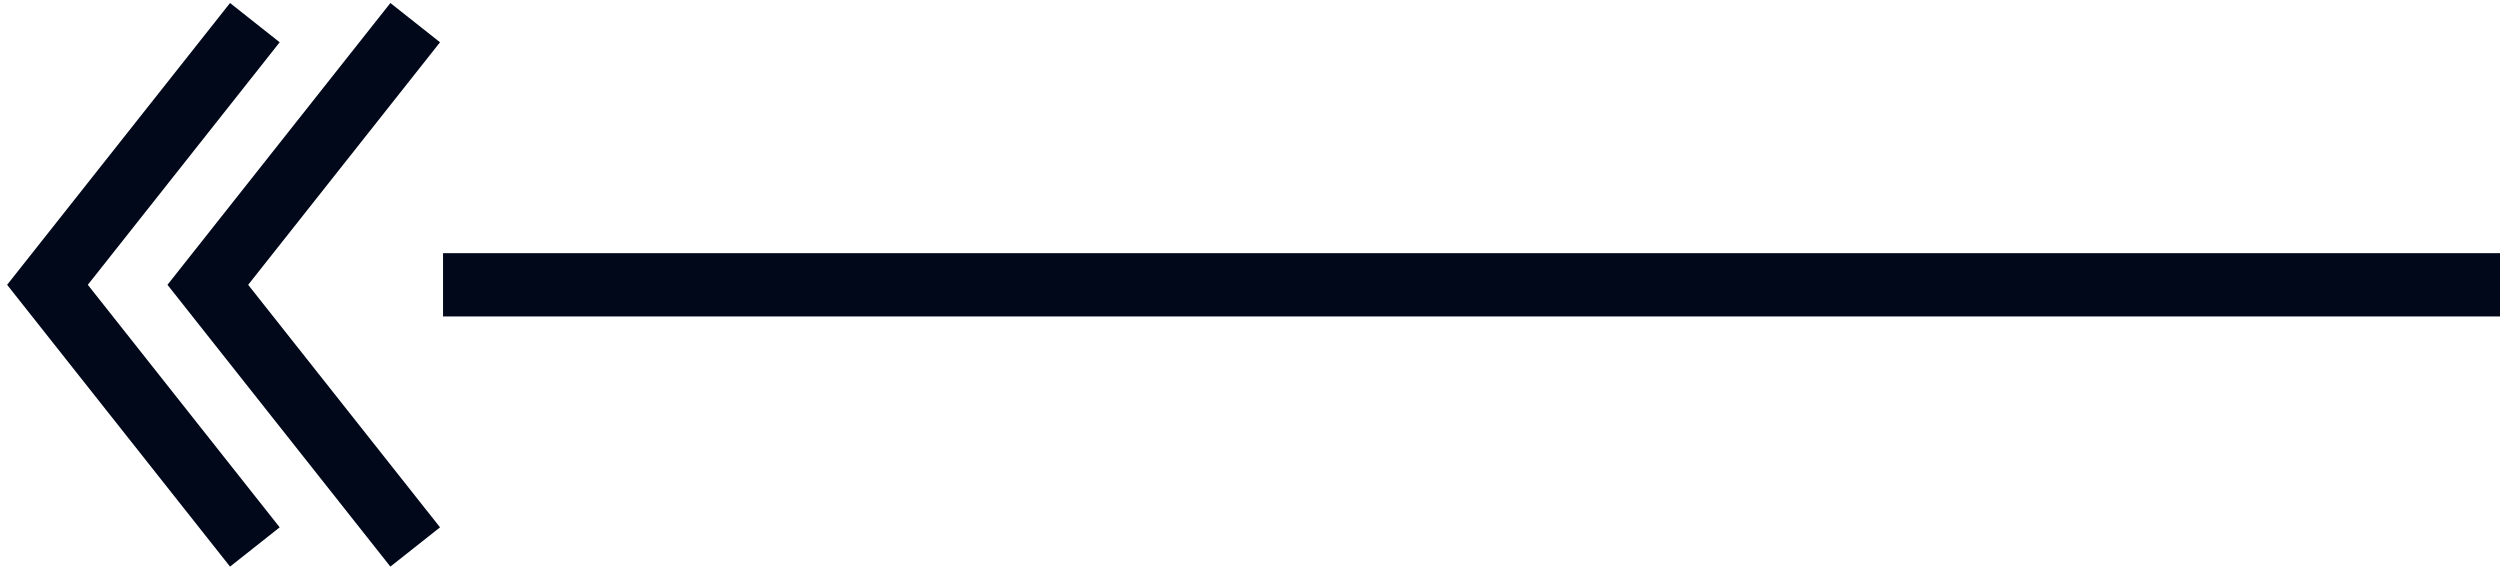 <svg width="158" height="36" viewBox="0 0 158 36" fill="none" xmlns="http://www.w3.org/2000/svg">
<path d="M156 18L30 18" stroke="#00081A" stroke-width="4" stroke-linecap="square"/>
<path d="M14.866 33L3 18L14.866 3" stroke="#00081A" stroke-width="4" stroke-linecap="square"/>
<path d="M25 33L13.134 18L25 3" stroke="#00081A" stroke-width="4" stroke-linecap="square"/>
</svg>
